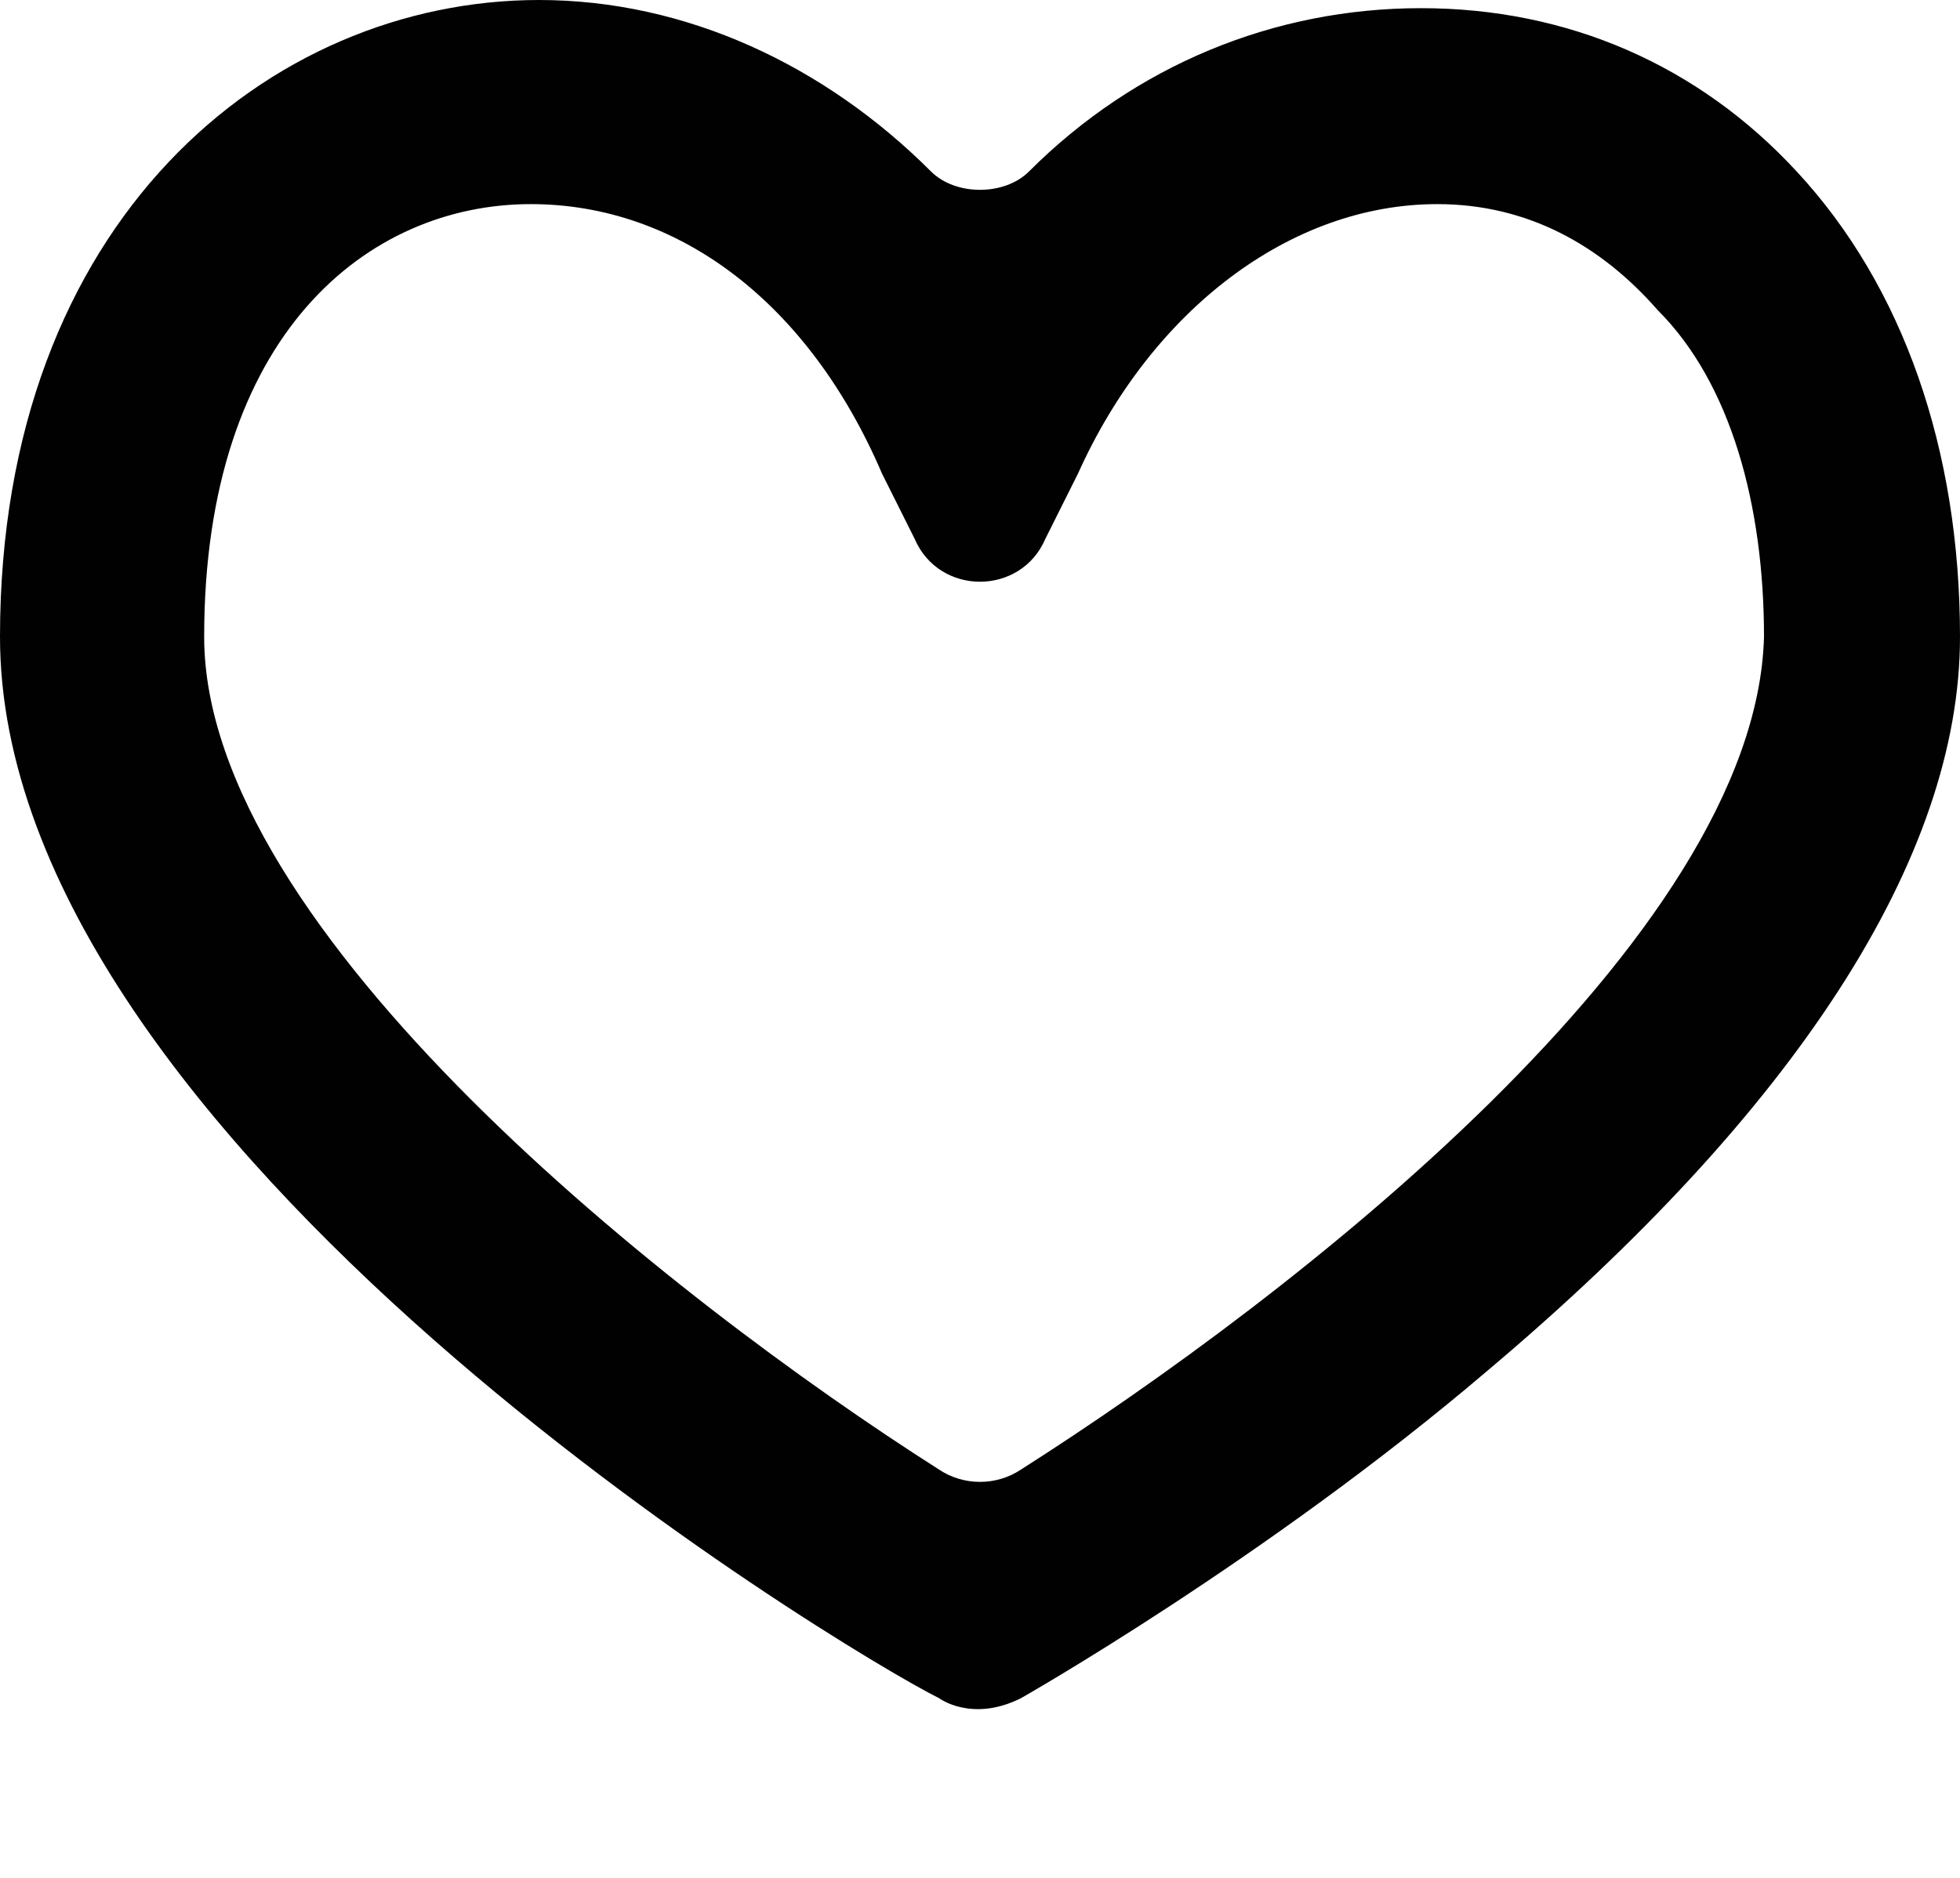 <?xml version="1.0" encoding="utf-8"?>
<!-- Generator: Adobe Illustrator 18.0.0, SVG Export Plug-In . SVG Version: 6.00 Build 0)  -->
<!DOCTYPE svg PUBLIC "-//W3C//DTD SVG 1.1//EN" "http://www.w3.org/Graphics/SVG/1.1/DTD/svg11.dtd">
<svg version="1.1" id="レイヤー_1" xmlns="http://www.w3.org/2000/svg" xmlns:xlink="http://www.w3.org/1999/xlink" x="0px"
	 y="0px" viewBox="0 0 24 23" enable-background="new 0 0 24 23" xml:space="preserve">
<path fill="#010101" d="M22,2.1c-1.2-1.3-2.8-2-4.6-2c-1.8,0-3.5,0.7-4.8,2c-0.3,0.3-0.9,0.3-1.2,0C10.1,0.8,8.4,0,6.6,0
	C3.3,0,0,2.7,0,7.8c0,6.2,10.3,12.4,11.5,13c0,0,0.4,0.3,1,0c0,0,3-1.7,5.7-4C22,13.6,24,10.5,24,7.8C24,5.5,23.3,3.5,22,2.1z
	 M12.5,18c-0.3,0.2-0.7,0.2-1,0c-3.3-2.1-9-6.6-9-10.2c0-3.7,2-5.3,4-5.3c1.8,0,3.4,1.2,4.3,3.3l0.4,0.8c0.3,0.7,1.3,0.7,1.6,0
	l0.4-0.8c0.9-2,2.6-3.3,4.4-3.3c1.1,0,2,0.5,2.7,1.3c0.9,0.9,1.3,2.4,1.3,4C21.5,11.5,15.8,15.9,12.5,18z"/>
</svg>
